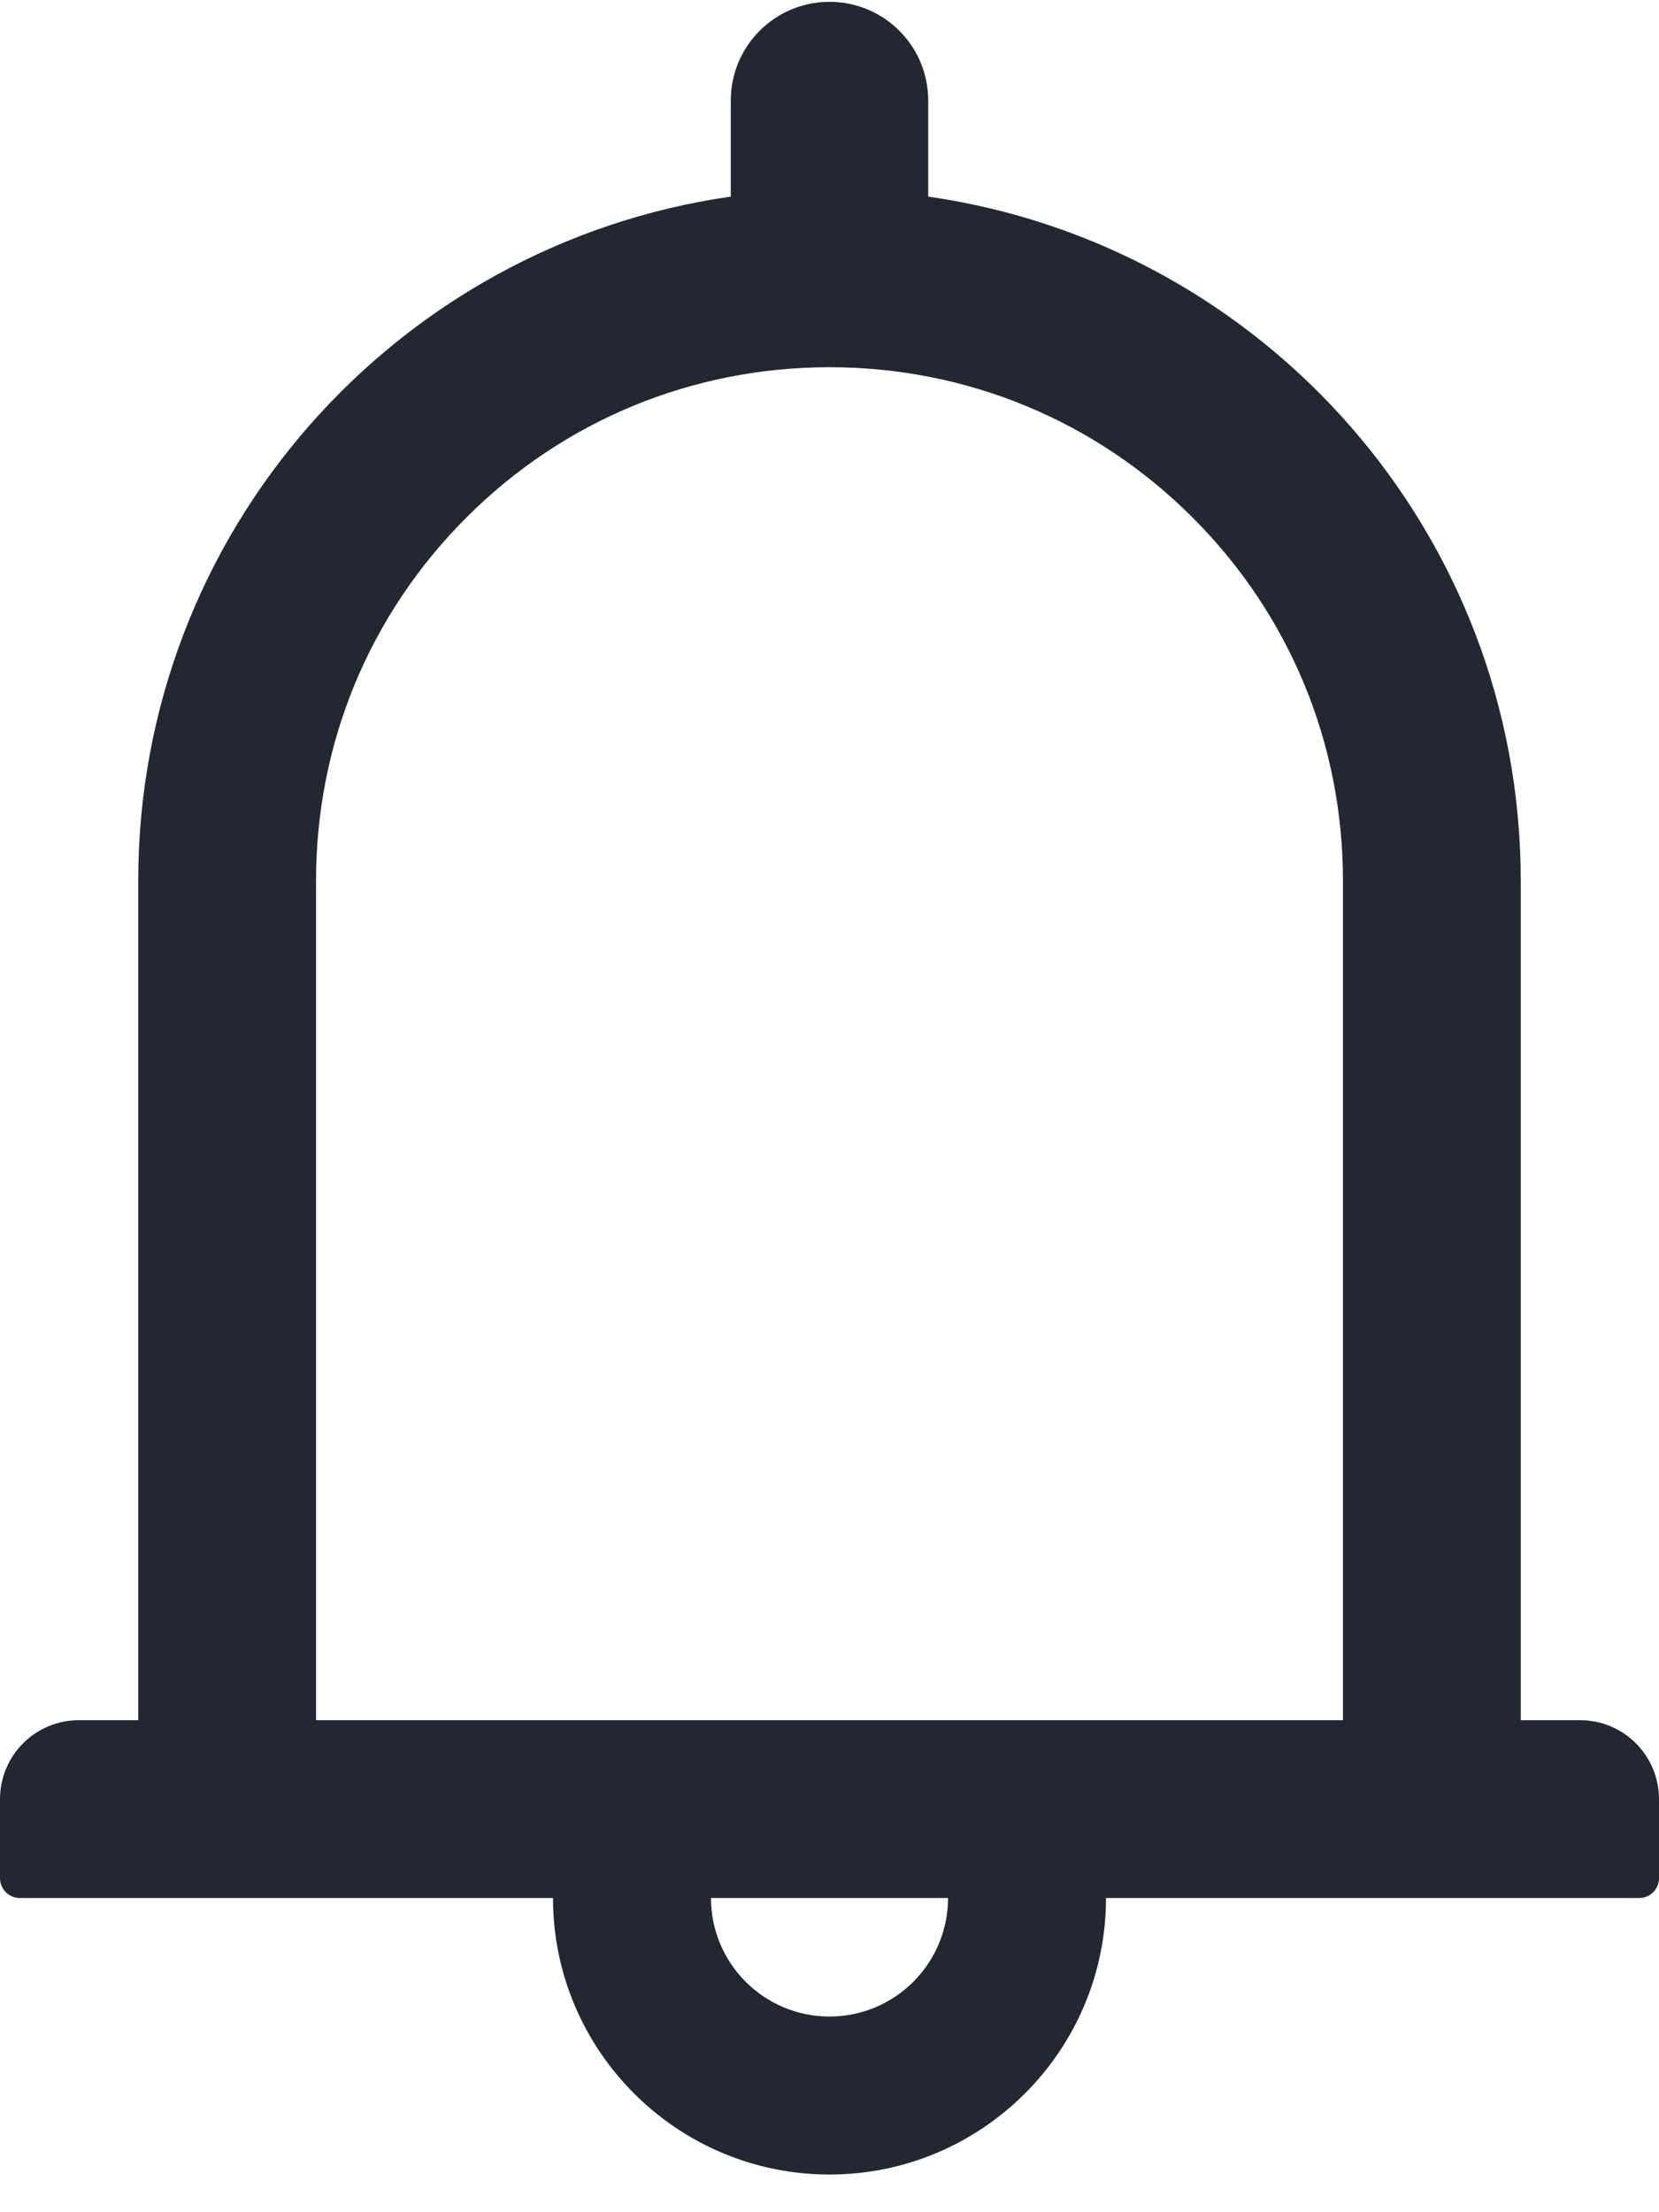 <svg width="18" height="24" viewBox="0 0 18 24" fill="none" xmlns="http://www.w3.org/2000/svg">
<path d="M17.143 18.662H16.5V9.555C16.5 5.776 13.706 2.653 10.071 2.133V1.091C10.071 0.499 9.592 0.02 9 0.02C8.408 0.02 7.929 0.499 7.929 1.091V2.133C4.294 2.653 1.5 5.776 1.5 9.555V18.662H0.857C0.383 18.662 0 19.045 0 19.52V20.377C0 20.494 0.096 20.591 0.214 20.591H6C6 22.246 7.345 23.591 9 23.591C10.655 23.591 12 22.246 12 20.591H17.786C17.904 20.591 18 20.494 18 20.377V19.52C18 19.045 17.617 18.662 17.143 18.662ZM9 21.877C8.29 21.877 7.714 21.301 7.714 20.591H10.286C10.286 21.301 9.71 21.877 9 21.877ZM3.429 18.662V9.555C3.429 8.066 4.007 6.668 5.06 5.615C6.112 4.562 7.511 3.984 9 3.984C10.489 3.984 11.887 4.562 12.94 5.615C13.993 6.668 14.571 8.066 14.571 9.555V18.662H3.429Z" fill="#222732"/>
</svg>
